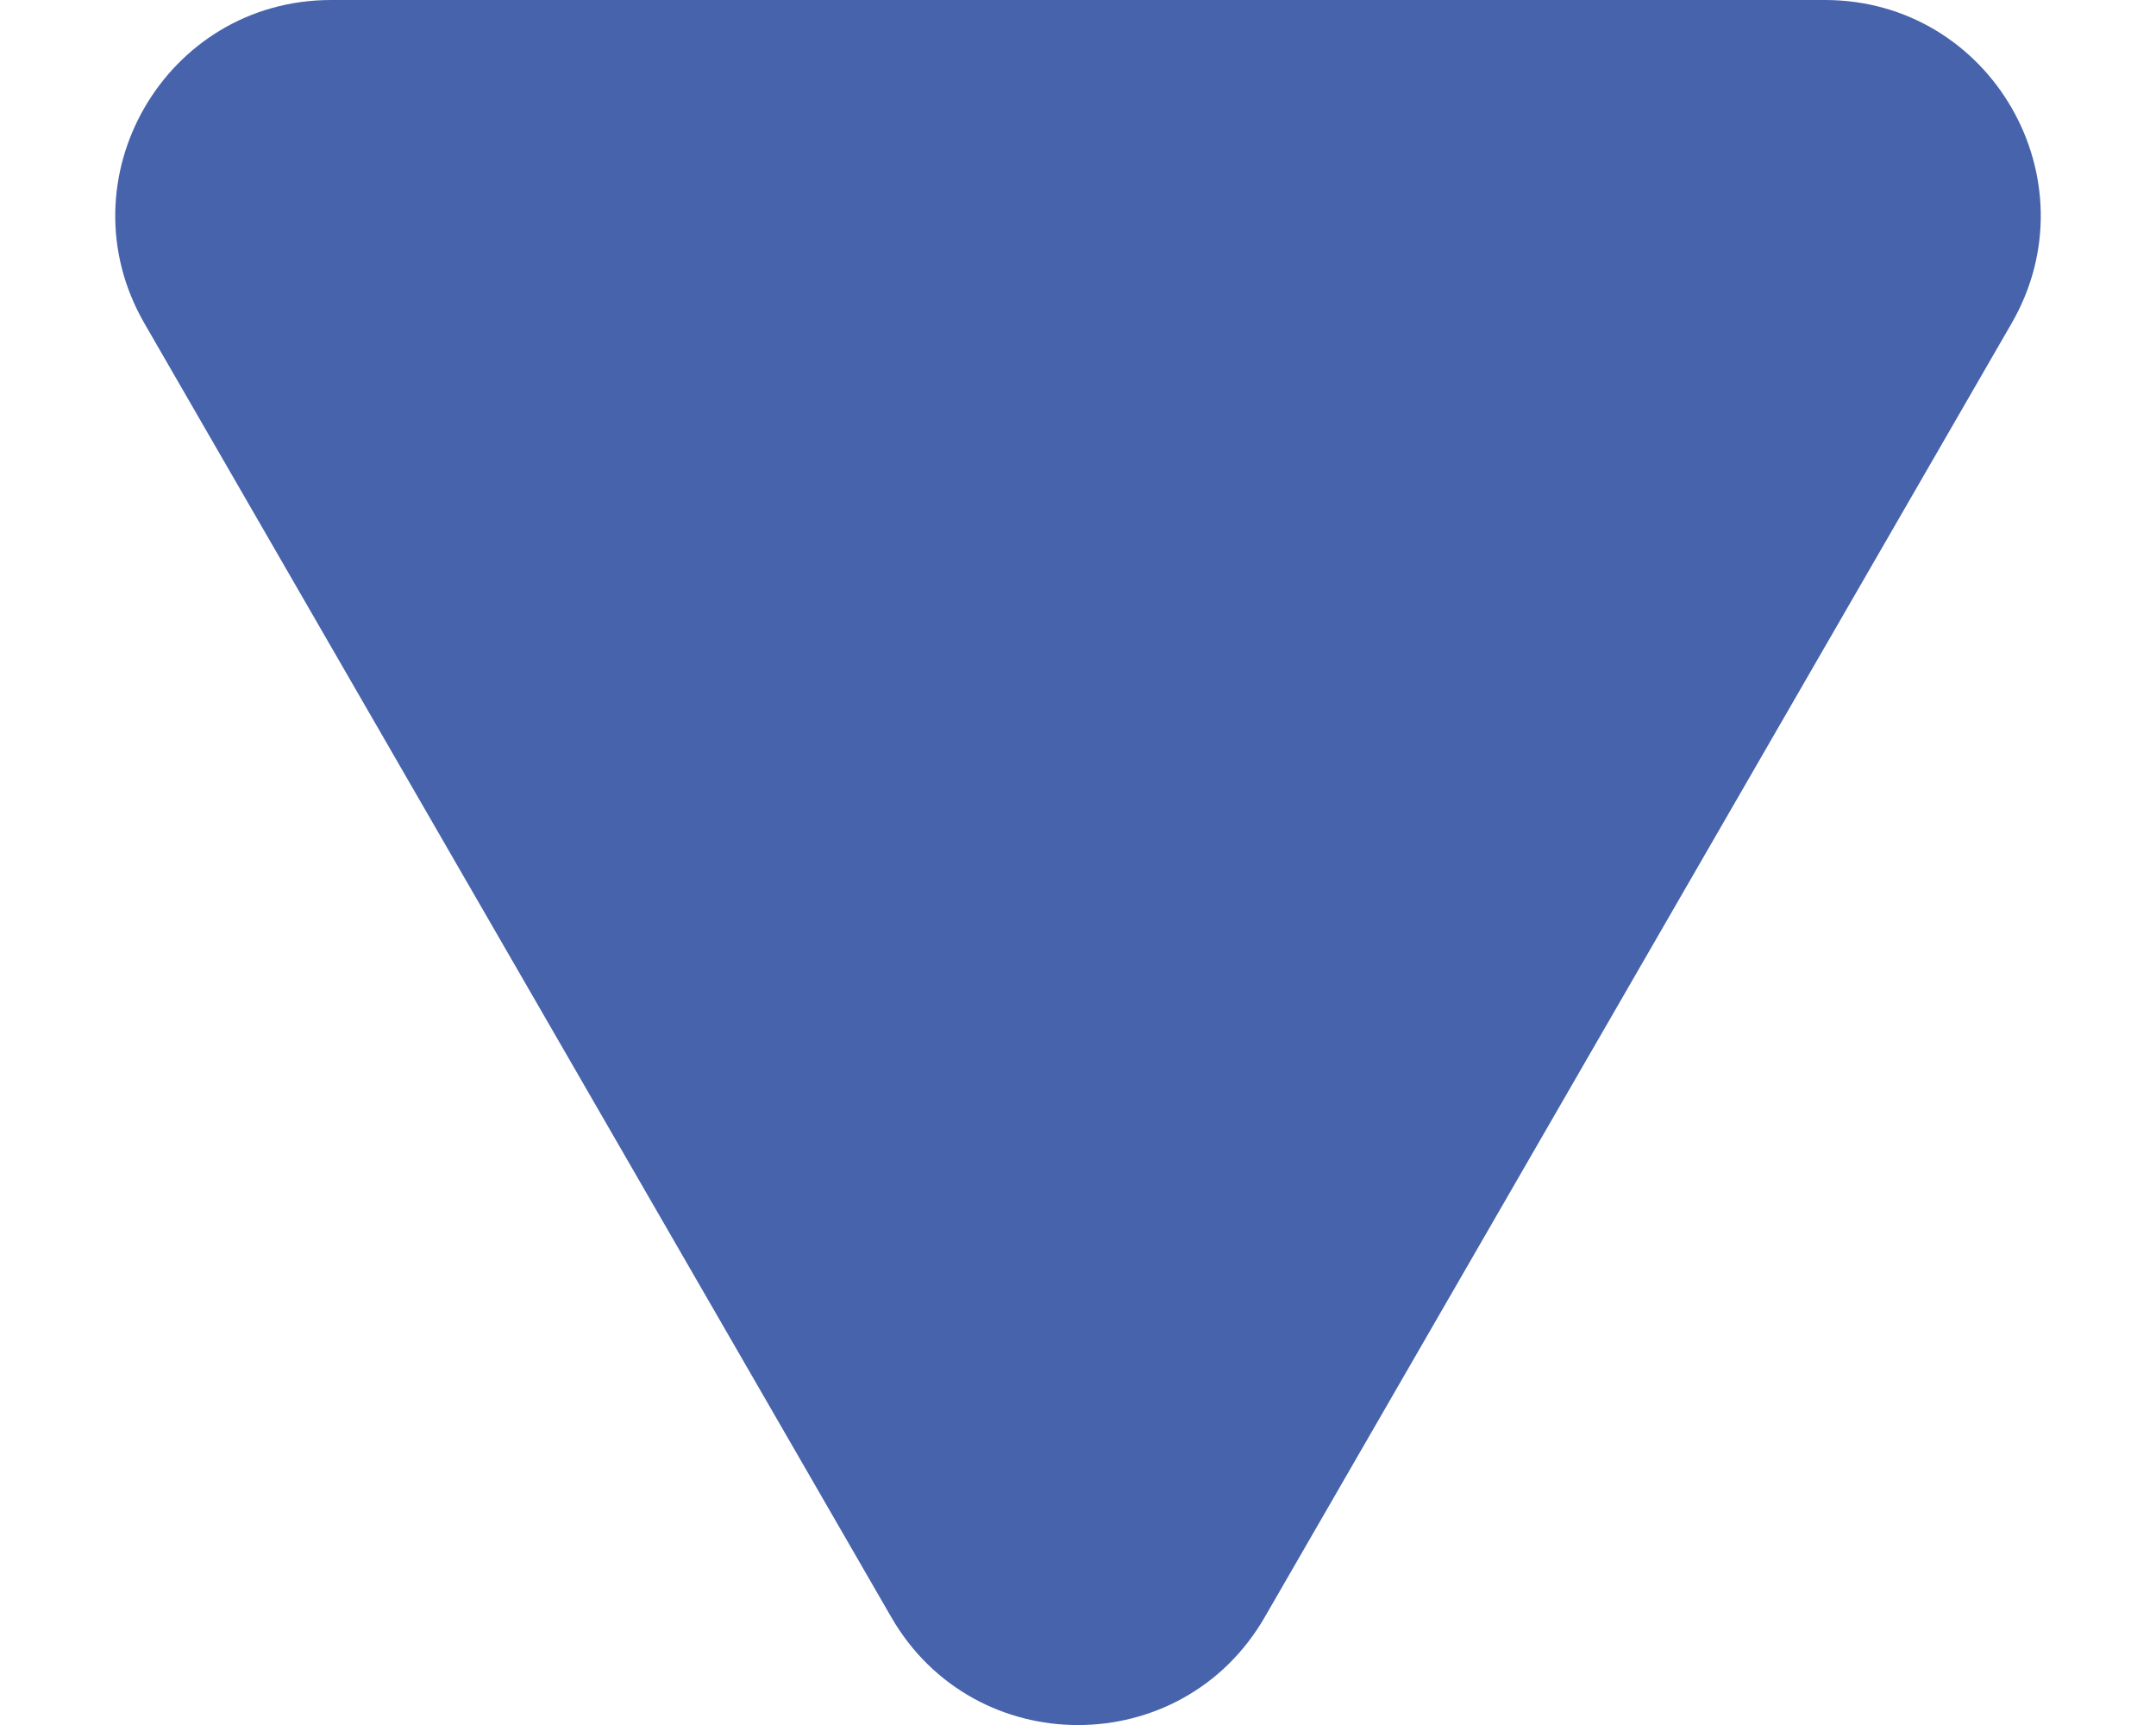 <svg width="10" height="8" viewBox="0 0 10 8" fill="none" xmlns="http://www.w3.org/2000/svg">
<path d="M5.866 7.5C5.481 8.167 4.519 8.167 4.134 7.5L0.67 1.5C0.285 0.833 0.766 0 1.536 0L8.464 0C9.234 0 9.715 0.833 9.33 1.5L5.866 7.5Z" fill="#4663AC"/>
</svg>
